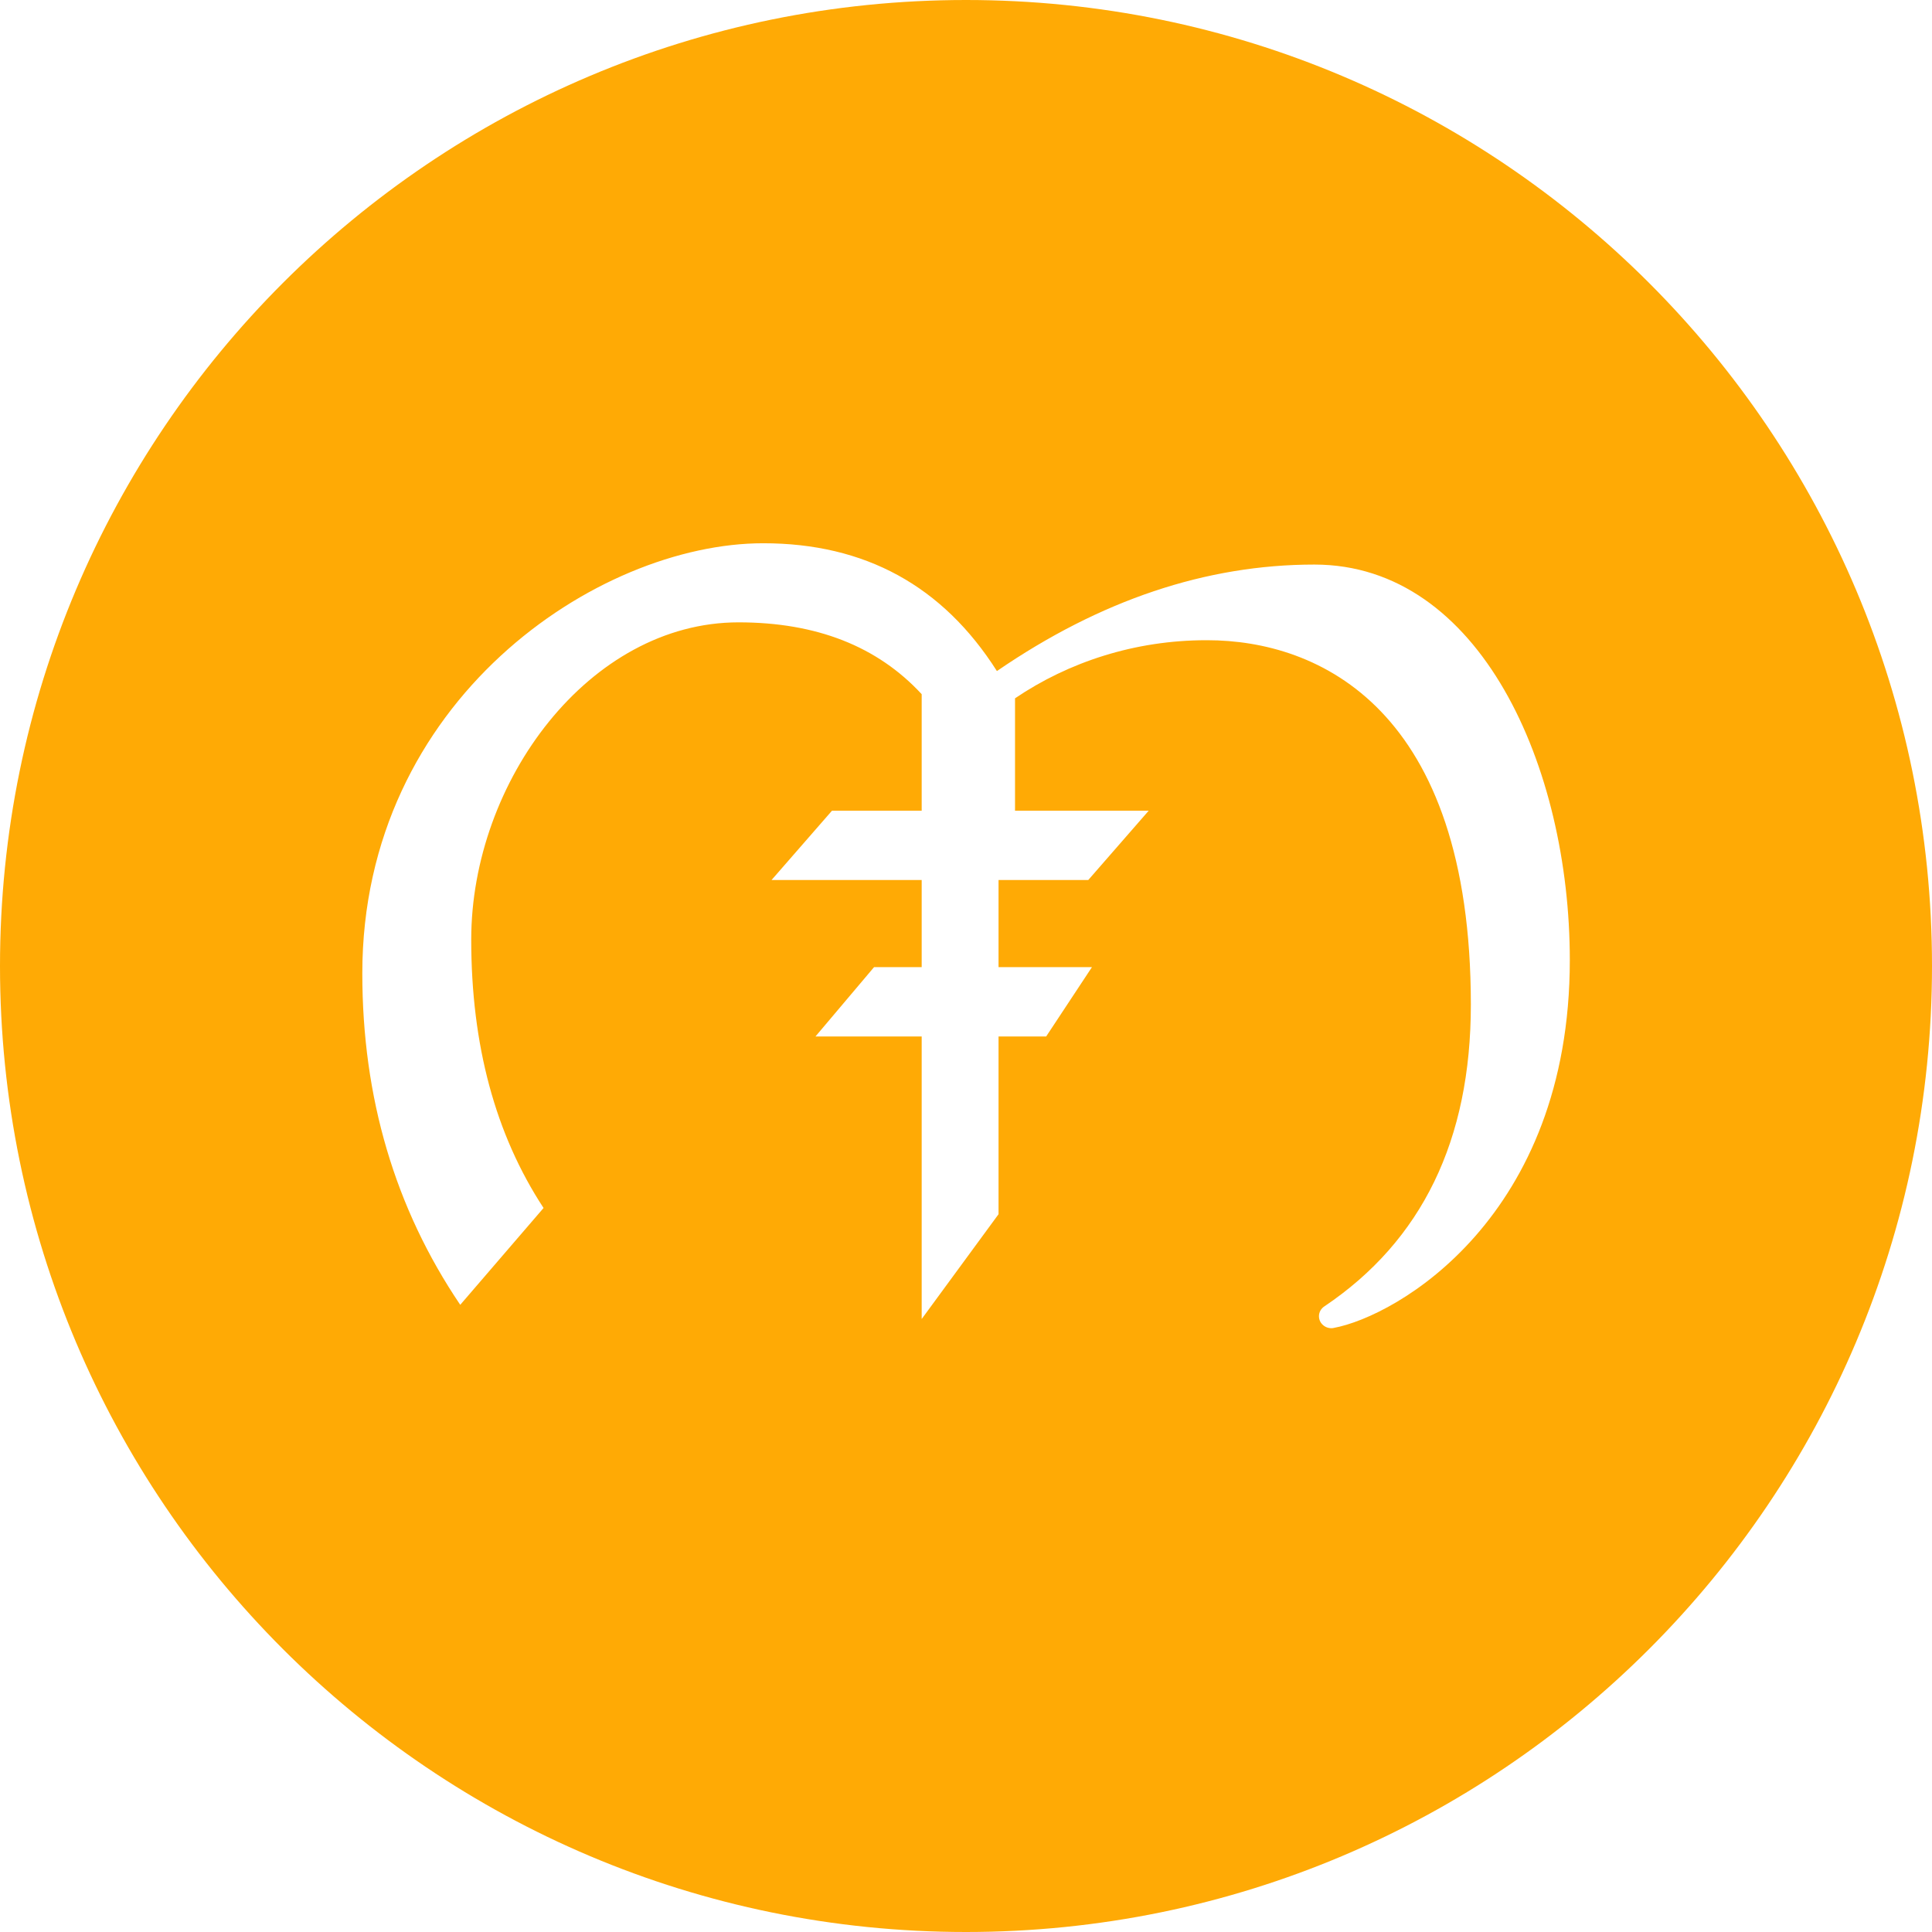 <!-- Generated by IcoMoon.io -->
<svg version="1.1" xmlns="http://www.w3.org/2000/svg" width="32" height="32" viewBox="0 0 32 32">
<title>mzc</title>
<path fill="#ffaa05" d="M16 32c-8.837 0-16-7.163-16-16s7.163-16 16-16 16 7.163 16 16-7.163 16-16 16zM16.811 11.567c0.89-0.603 1.987-0.963 3.169-0.963 0.005 0 0.011 0 0.016 0h-0.001c1.85 0 4.367 1.134 4.367 6.035 0 2.245-0.809 3.912-2.428 5-0.053 0.035-0.088 0.095-0.088 0.162 0 0.043 0.014 0.082 0.037 0.114l-0-0.001c0.038 0.052 0.099 0.085 0.168 0.085 0.013 0 0.026-0.001 0.039-0.004l-0.001 0c1.046-0.192 3.912-1.837 3.912-6.094 0-3.2-1.486-6.55-4.23-6.55-1.792 0-3.545 0.588-5.259 1.764-0.896-1.411-2.186-2.117-3.87-2.117-2.751 0-6.641 2.605-6.641 7.124 0 2.058 0.54 3.888 1.622 5.49l1.38-1.604c-0.798-1.217-1.198-2.699-1.198-4.445 0-2.62 1.956-5.255 4.428-5.255 1.29 0 2.3 0.397 3.033 1.19v1.93h-1.486l-1.001 1.148h2.487v1.443h-0.789l-0.97 1.148h1.759v4.68l1.273-1.736v-2.944h0.789l0.758-1.148h-1.547v-1.443h1.486l1.001-1.148h-2.214v-1.863z"></path>
</svg>
